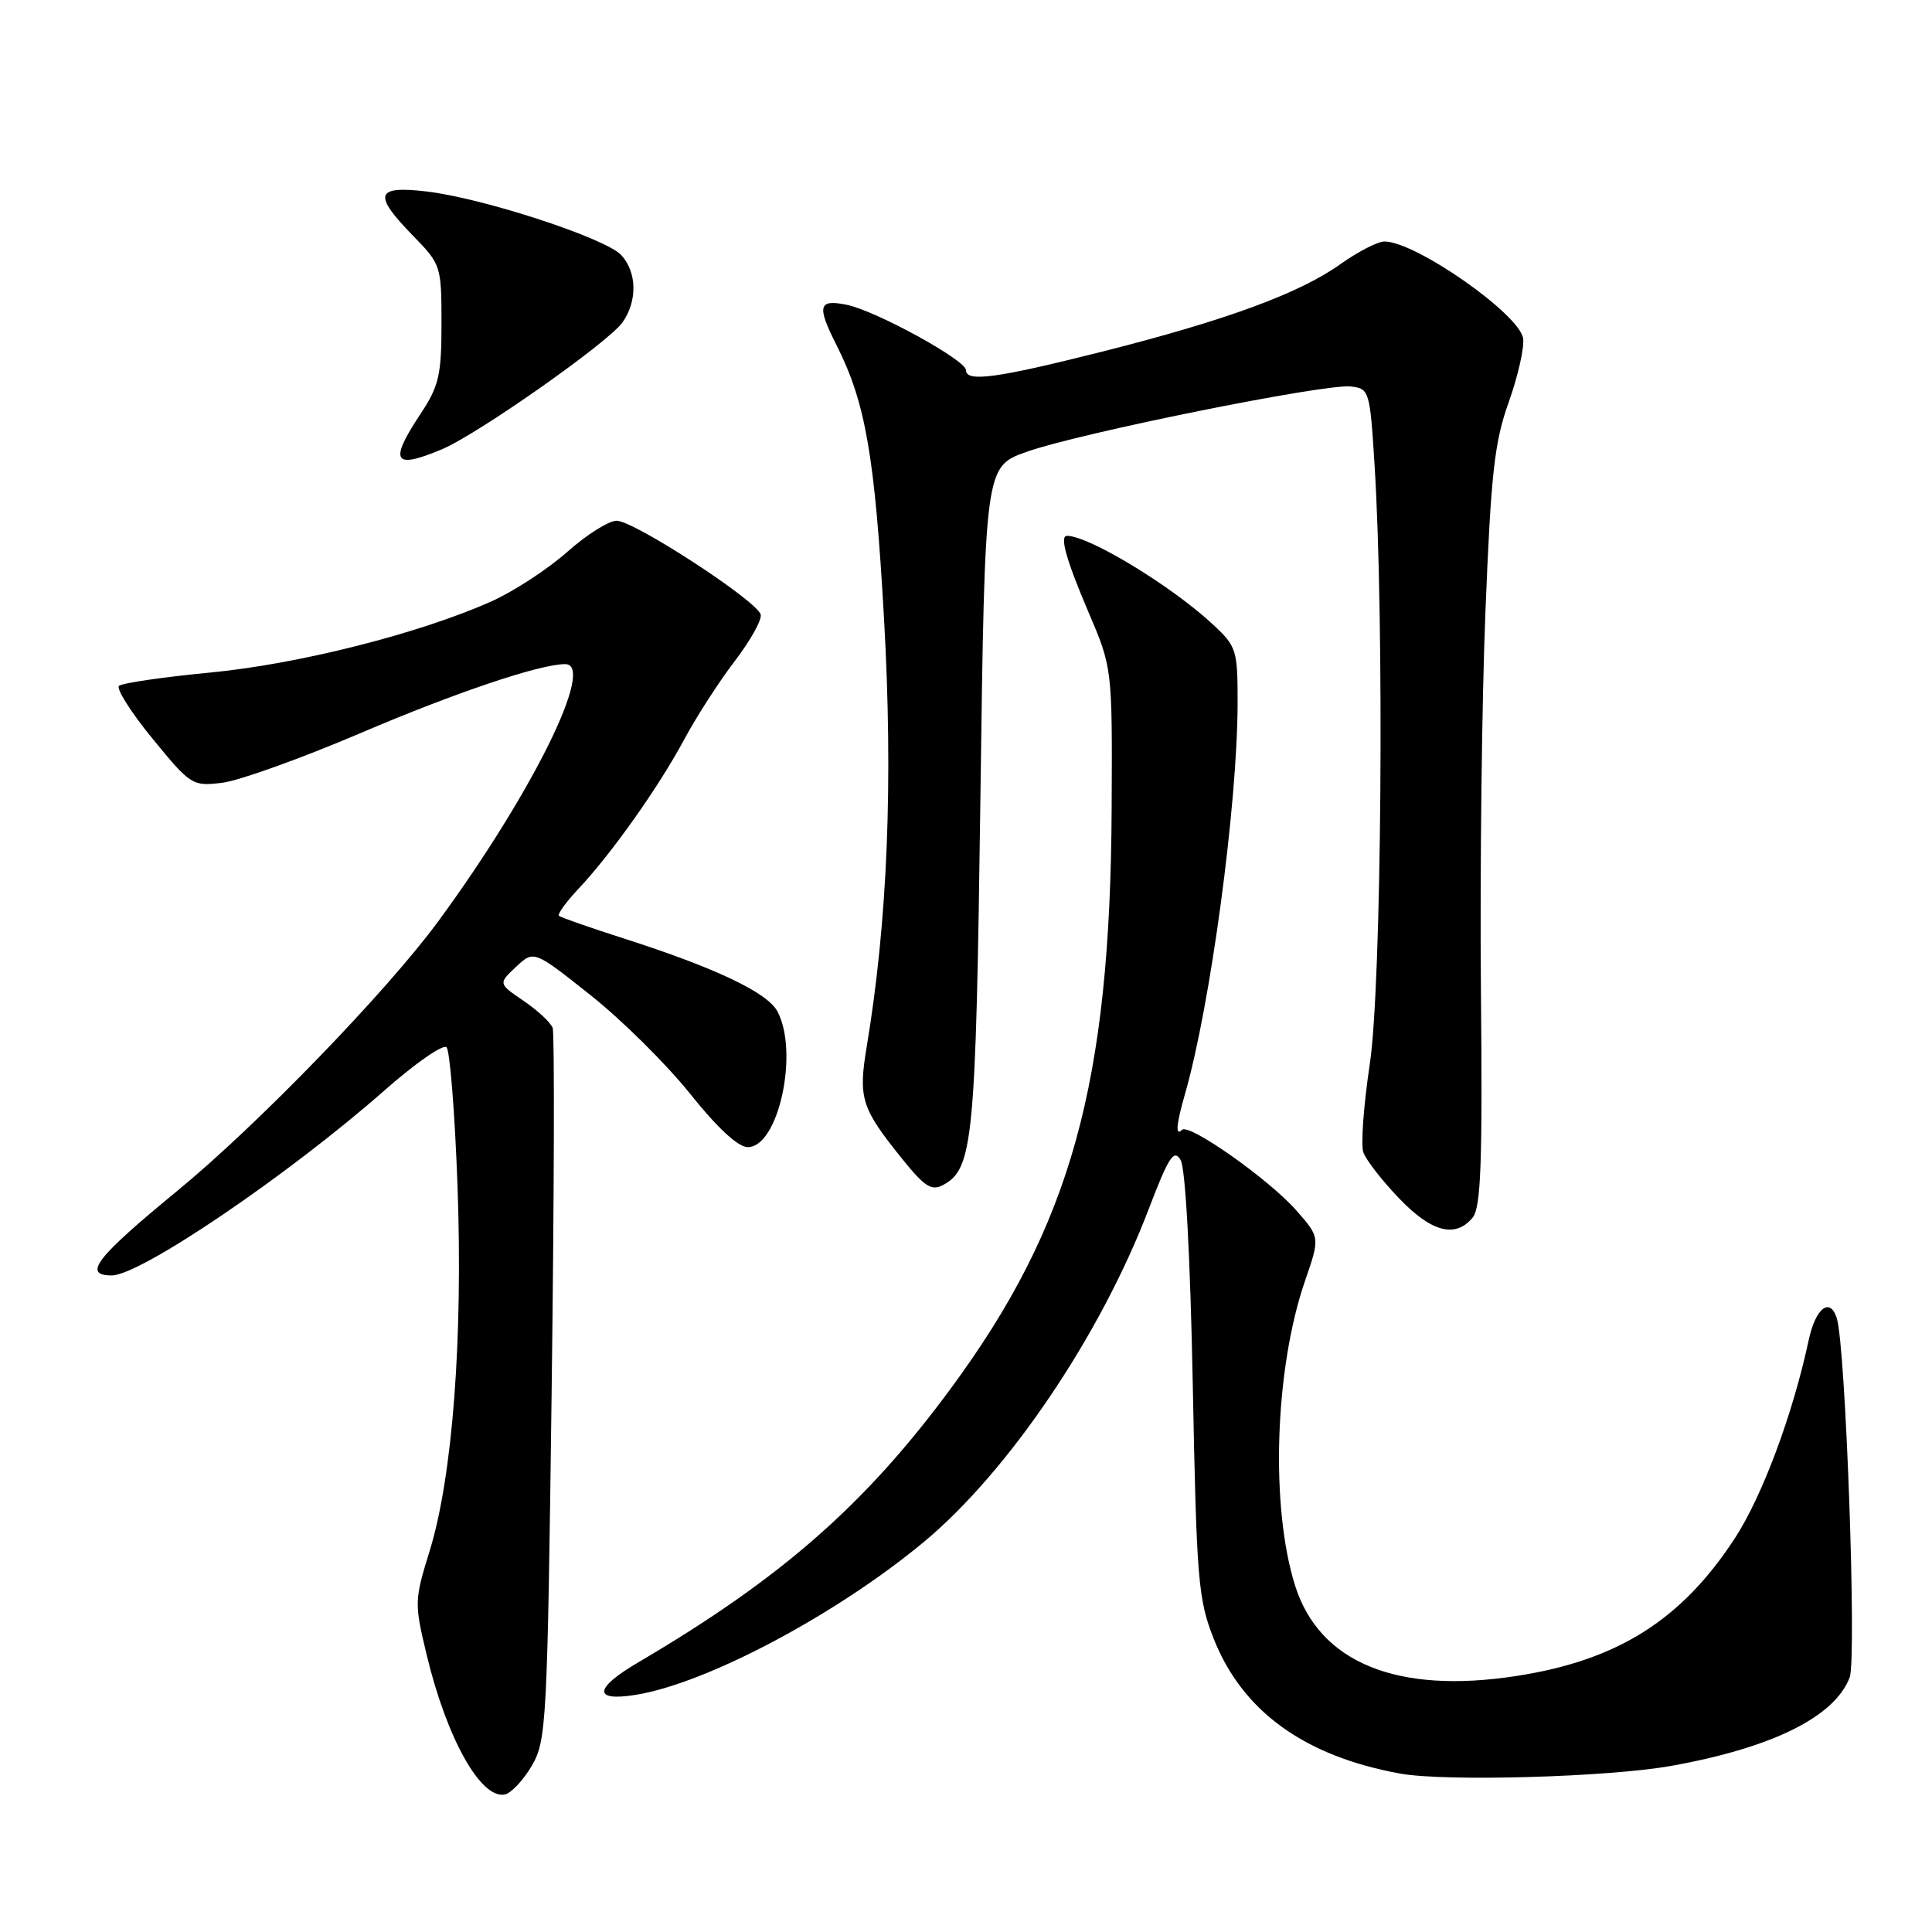 <?xml version="1.0" encoding="UTF-8" standalone="no"?>
<!DOCTYPE svg PUBLIC "-//W3C//DTD SVG 1.1//EN" "http://www.w3.org/Graphics/SVG/1.1/DTD/svg11.dtd" >
<svg xmlns="http://www.w3.org/2000/svg" xmlns:xlink="http://www.w3.org/1999/xlink" version="1.1" viewBox="0 0 256 256">
 <g >
 <path fill="currentColor"
d=" M 70.45 234.00 C 72.41 230.65 72.53 228.53 73.10 184.00 C 73.43 158.43 73.49 136.92 73.23 136.20 C 72.96 135.49 71.23 133.87 69.38 132.62 C 66.02 130.33 66.02 130.33 68.38 128.11 C 70.74 125.90 70.74 125.90 78.28 131.89 C 82.43 135.18 88.35 141.06 91.45 144.94 C 95.07 149.47 97.80 152.00 99.09 152.00 C 103.16 152.00 105.89 139.41 103.01 134.01 C 101.67 131.51 94.80 128.25 82.77 124.39 C 78.22 122.93 74.31 121.57 74.07 121.35 C 73.83 121.14 75.01 119.51 76.68 117.74 C 81.07 113.06 87.31 104.24 90.68 97.95 C 92.29 94.95 95.29 90.30 97.35 87.61 C 99.41 84.92 100.96 82.15 100.80 81.44 C 100.38 79.66 84.03 69.00 81.70 69.00 C 80.66 69.00 77.71 70.86 75.15 73.14 C 72.59 75.41 68.08 78.36 65.13 79.68 C 55.61 83.94 39.57 88.00 27.82 89.12 C 21.59 89.72 16.17 90.51 15.77 90.88 C 15.37 91.25 17.37 94.41 20.22 97.89 C 25.28 104.07 25.50 104.20 29.45 103.72 C 31.68 103.45 39.92 100.49 47.77 97.14 C 60.34 91.77 71.53 88.00 74.89 88.00 C 78.97 88.00 70.58 105.01 58.13 122.00 C 51.31 131.31 34.13 149.06 23.50 157.79 C 12.72 166.64 10.89 169.00 14.81 169.00 C 18.60 169.00 38.18 155.72 50.93 144.50 C 55.01 140.90 58.72 138.32 59.17 138.77 C 59.61 139.21 60.27 147.44 60.62 157.04 C 61.36 177.36 59.97 195.65 56.93 205.51 C 54.90 212.07 54.89 212.43 56.56 219.37 C 59.22 230.40 63.71 238.40 66.88 237.78 C 67.71 237.62 69.32 235.92 70.45 234.00 Z  M 221.50 233.98 C 234.87 231.57 243.10 227.49 245.09 222.27 C 246.04 219.76 244.57 178.53 243.39 174.69 C 242.50 171.82 240.57 173.31 239.66 177.58 C 237.55 187.43 233.51 198.27 229.85 203.87 C 222.79 214.67 214.34 220.00 200.97 222.07 C 185.14 224.53 174.84 220.33 171.61 210.11 C 168.31 199.66 168.90 181.40 172.92 169.73 C 174.91 163.96 174.91 163.96 171.78 160.40 C 168.16 156.28 157.54 148.79 156.62 149.71 C 155.72 150.61 155.86 148.99 157.01 144.99 C 160.39 133.24 163.97 106.67 163.99 93.15 C 164.00 86.16 163.84 85.65 160.79 82.81 C 155.32 77.69 144.31 71.00 141.38 71.00 C 140.38 71.00 141.28 74.19 144.19 81.02 C 147.39 88.50 147.39 88.50 147.30 107.00 C 147.13 143.60 141.93 162.37 125.95 184.03 C 114.63 199.39 103.46 209.17 84.64 220.23 C 78.70 223.71 78.53 225.49 84.21 224.58 C 93.61 223.08 110.79 213.97 122.41 204.32 C 133.62 195.01 145.84 176.93 152.21 160.21 C 154.87 153.25 155.55 152.21 156.44 153.71 C 157.08 154.79 157.72 166.54 158.05 183.50 C 158.55 209.42 158.76 211.92 160.83 217.16 C 164.64 226.77 172.85 232.70 185.53 235.01 C 191.53 236.09 213.18 235.48 221.50 233.98 Z  M 195.13 161.34 C 196.23 160.00 196.45 154.15 196.23 131.09 C 196.09 115.37 196.35 92.83 196.83 81.00 C 197.56 62.72 198.02 58.57 199.92 53.27 C 201.14 49.84 202.00 46.05 201.82 44.84 C 201.35 41.63 187.58 32.00 183.45 32.00 C 182.56 32.00 179.95 33.34 177.66 34.97 C 172.18 38.88 162.51 42.43 146.02 46.60 C 132.05 50.12 128.00 50.67 128.00 49.05 C 128.00 47.72 116.01 41.15 112.17 40.38 C 108.42 39.63 108.21 40.52 110.87 45.79 C 114.70 53.36 115.93 60.52 117.14 82.01 C 118.36 103.62 117.61 122.06 114.85 138.65 C 113.70 145.58 114.10 146.82 119.70 153.75 C 122.52 157.24 123.46 157.83 124.96 157.02 C 128.95 154.89 129.30 151.20 129.91 105.67 C 130.50 61.84 130.50 61.84 136.00 59.88 C 142.91 57.41 175.62 50.81 178.99 51.21 C 181.43 51.49 181.52 51.76 182.13 61.50 C 183.45 82.30 183.07 130.55 181.51 140.95 C 180.69 146.41 180.30 151.69 180.65 152.69 C 181.00 153.69 183.11 156.41 185.35 158.75 C 189.67 163.27 192.84 164.11 195.13 161.34 Z  M 58.52 59.55 C 63.25 57.58 80.63 45.36 82.49 42.71 C 84.47 39.88 84.41 36.11 82.34 33.82 C 80.31 31.58 64.06 26.26 56.52 25.37 C 49.73 24.58 49.38 25.75 54.75 31.26 C 58.43 35.03 58.50 35.24 58.50 42.87 C 58.50 49.68 58.16 51.16 55.75 54.80 C 51.51 61.20 52.12 62.23 58.52 59.55 Z "/>
</g>
</svg>